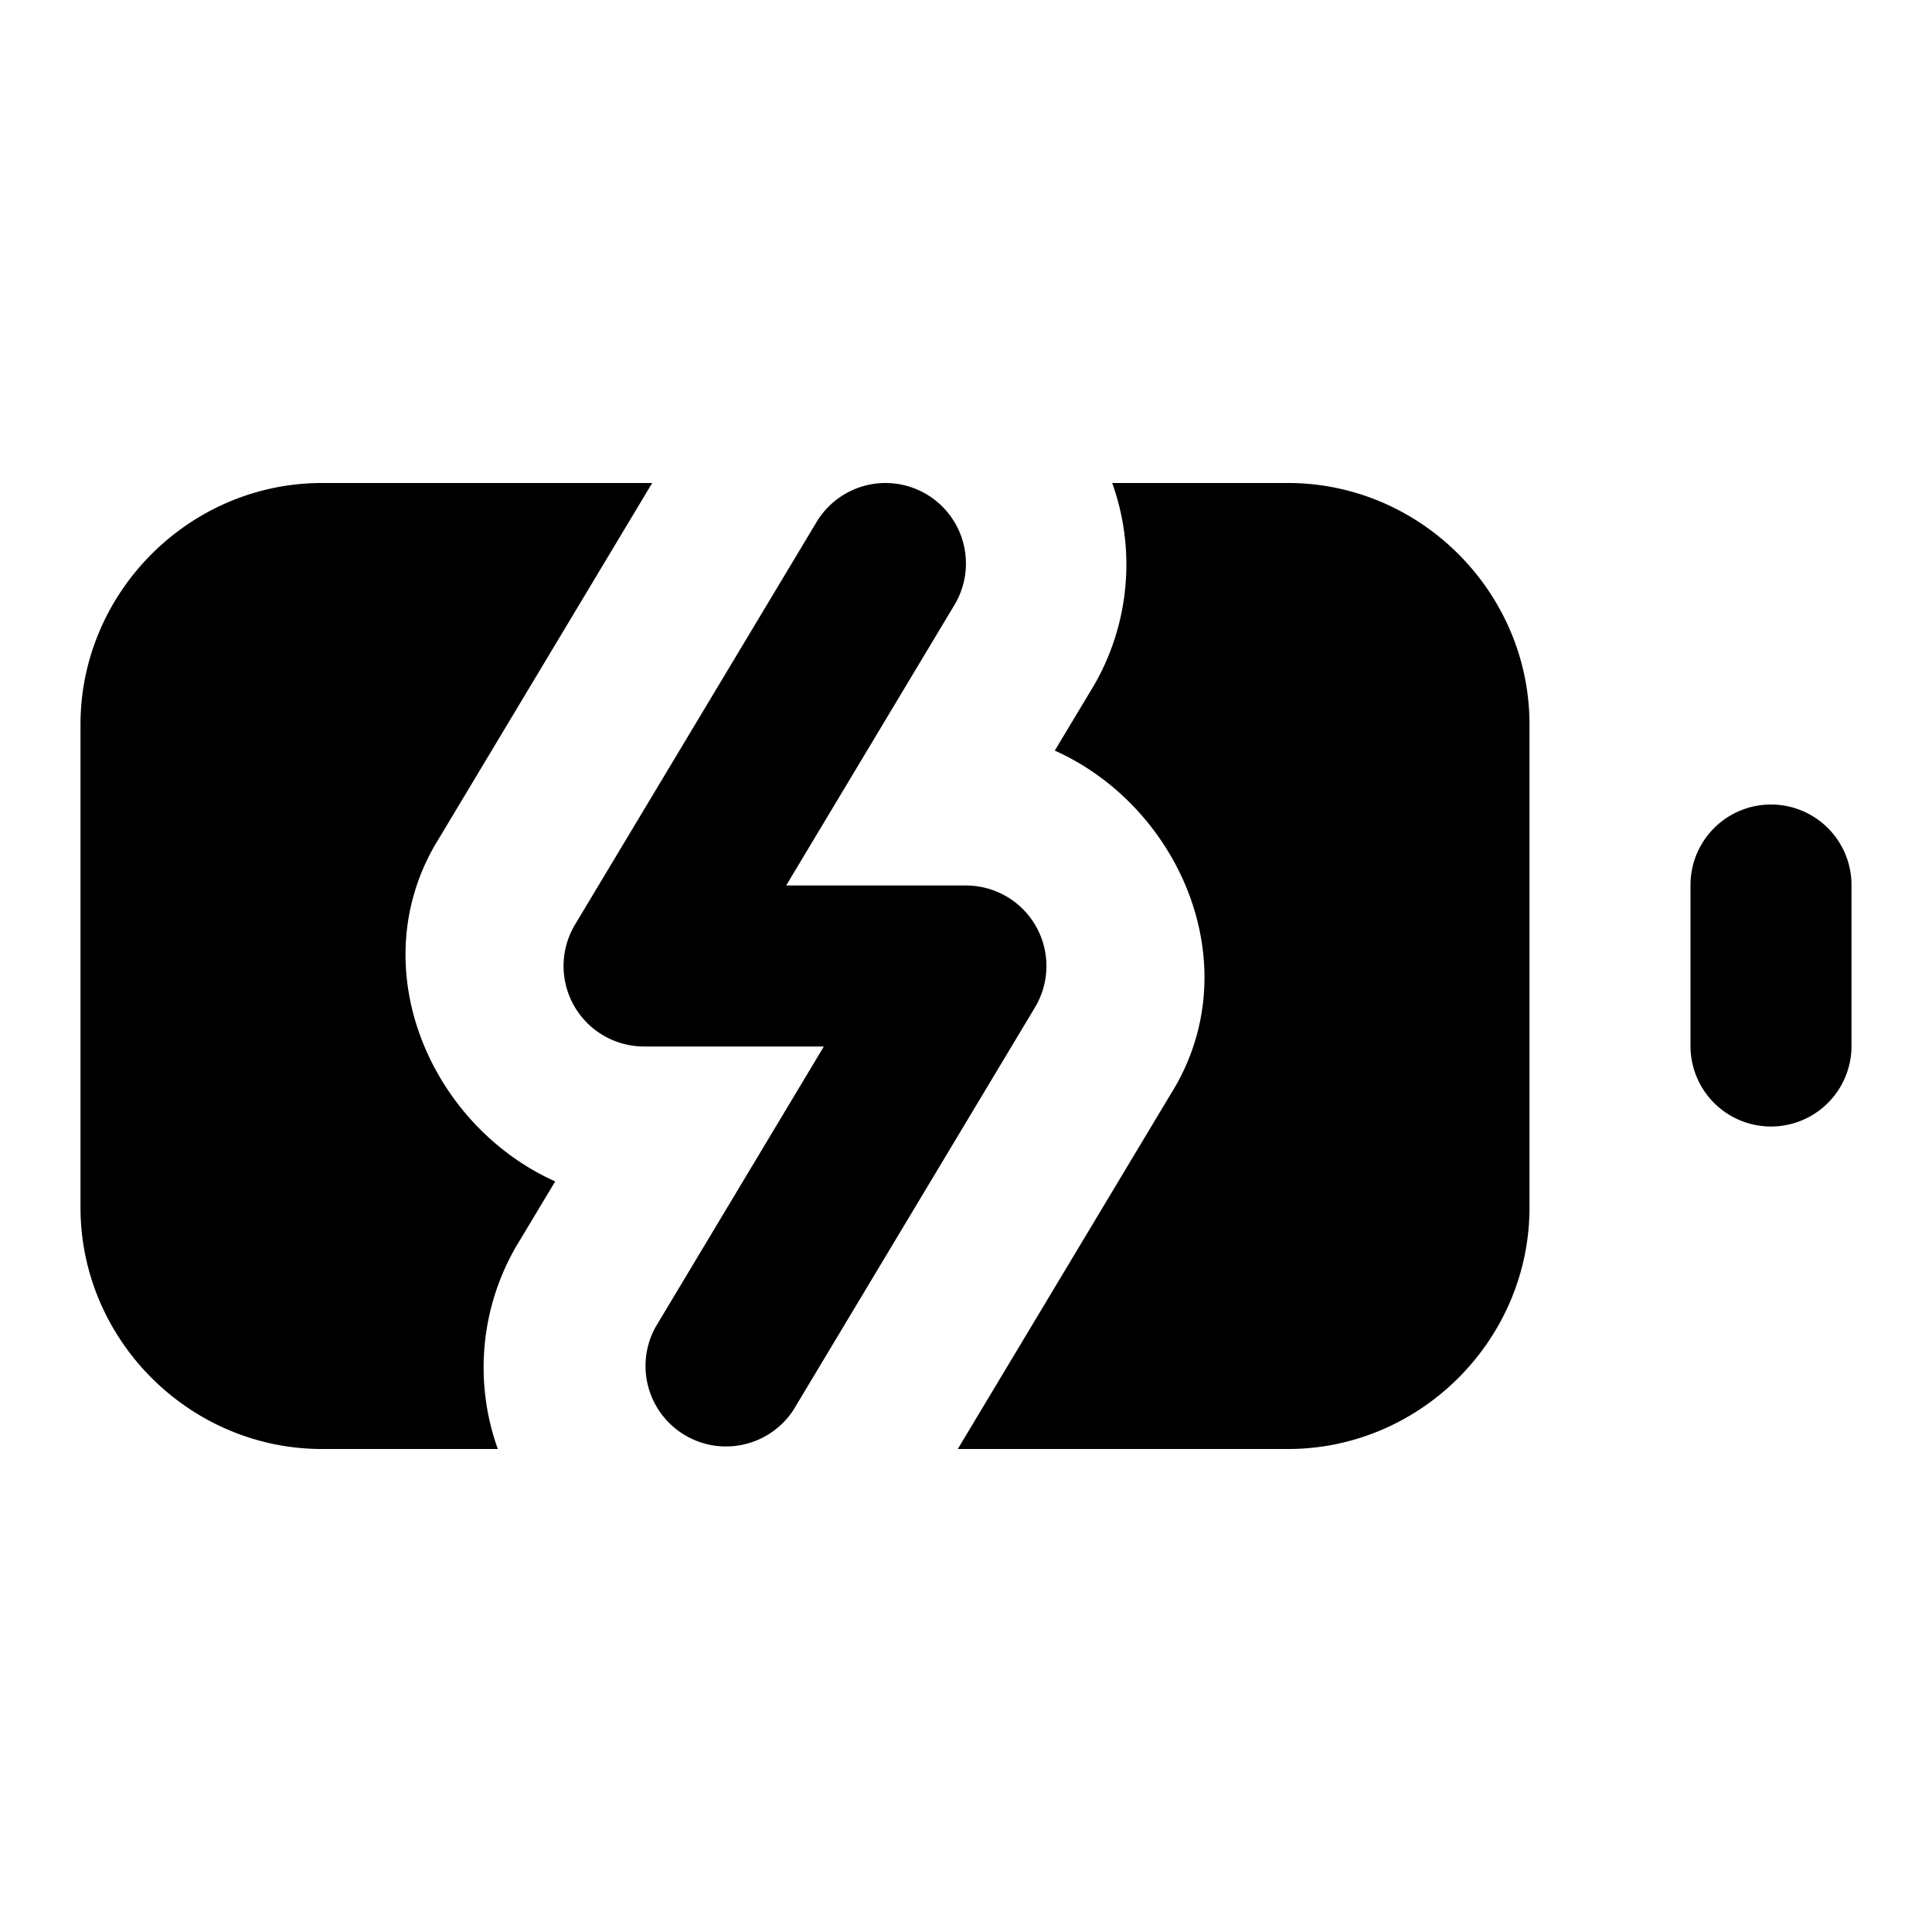 <svg xmlns="http://www.w3.org/2000/svg" xml:space="preserve" width="24" height="24" viewBox="0 0 24 24"><path d="M4 6C2.355 6 1 7.355 1 9v6c0 1.645 1.355 3 3 3h2.184a3 3 0 0 1 .242-2.541l.002-.002.469-.781c-1.548-.695-2.407-2.654-1.471-4.217l.002-.002L8.102 6zm6.998 0a1 1 0 0 0-.855.486l-3 5A1 1 0 0 0 8 13h2.234l-2.091 3.486a1 1 0 0 0 1.714 1.028l3-5A1 1 0 0 0 12 11H9.766l2.091-3.486A1 1 0 0 0 10.998 6zm2.818 0a3 3 0 0 1-.242 2.541l-.002.002-.469.781c1.548.695 2.407 2.654 1.471 4.217l-.002.002L11.898 18H16c1.645 0 3-1.355 3-3V9c0-1.645-1.355-3-3-3h-1zM22 9.994a1 1 0 0 0-1 1v2a1 1 0 0 0 2 0v-2a1 1 0 0 0-1-1z"/></svg>